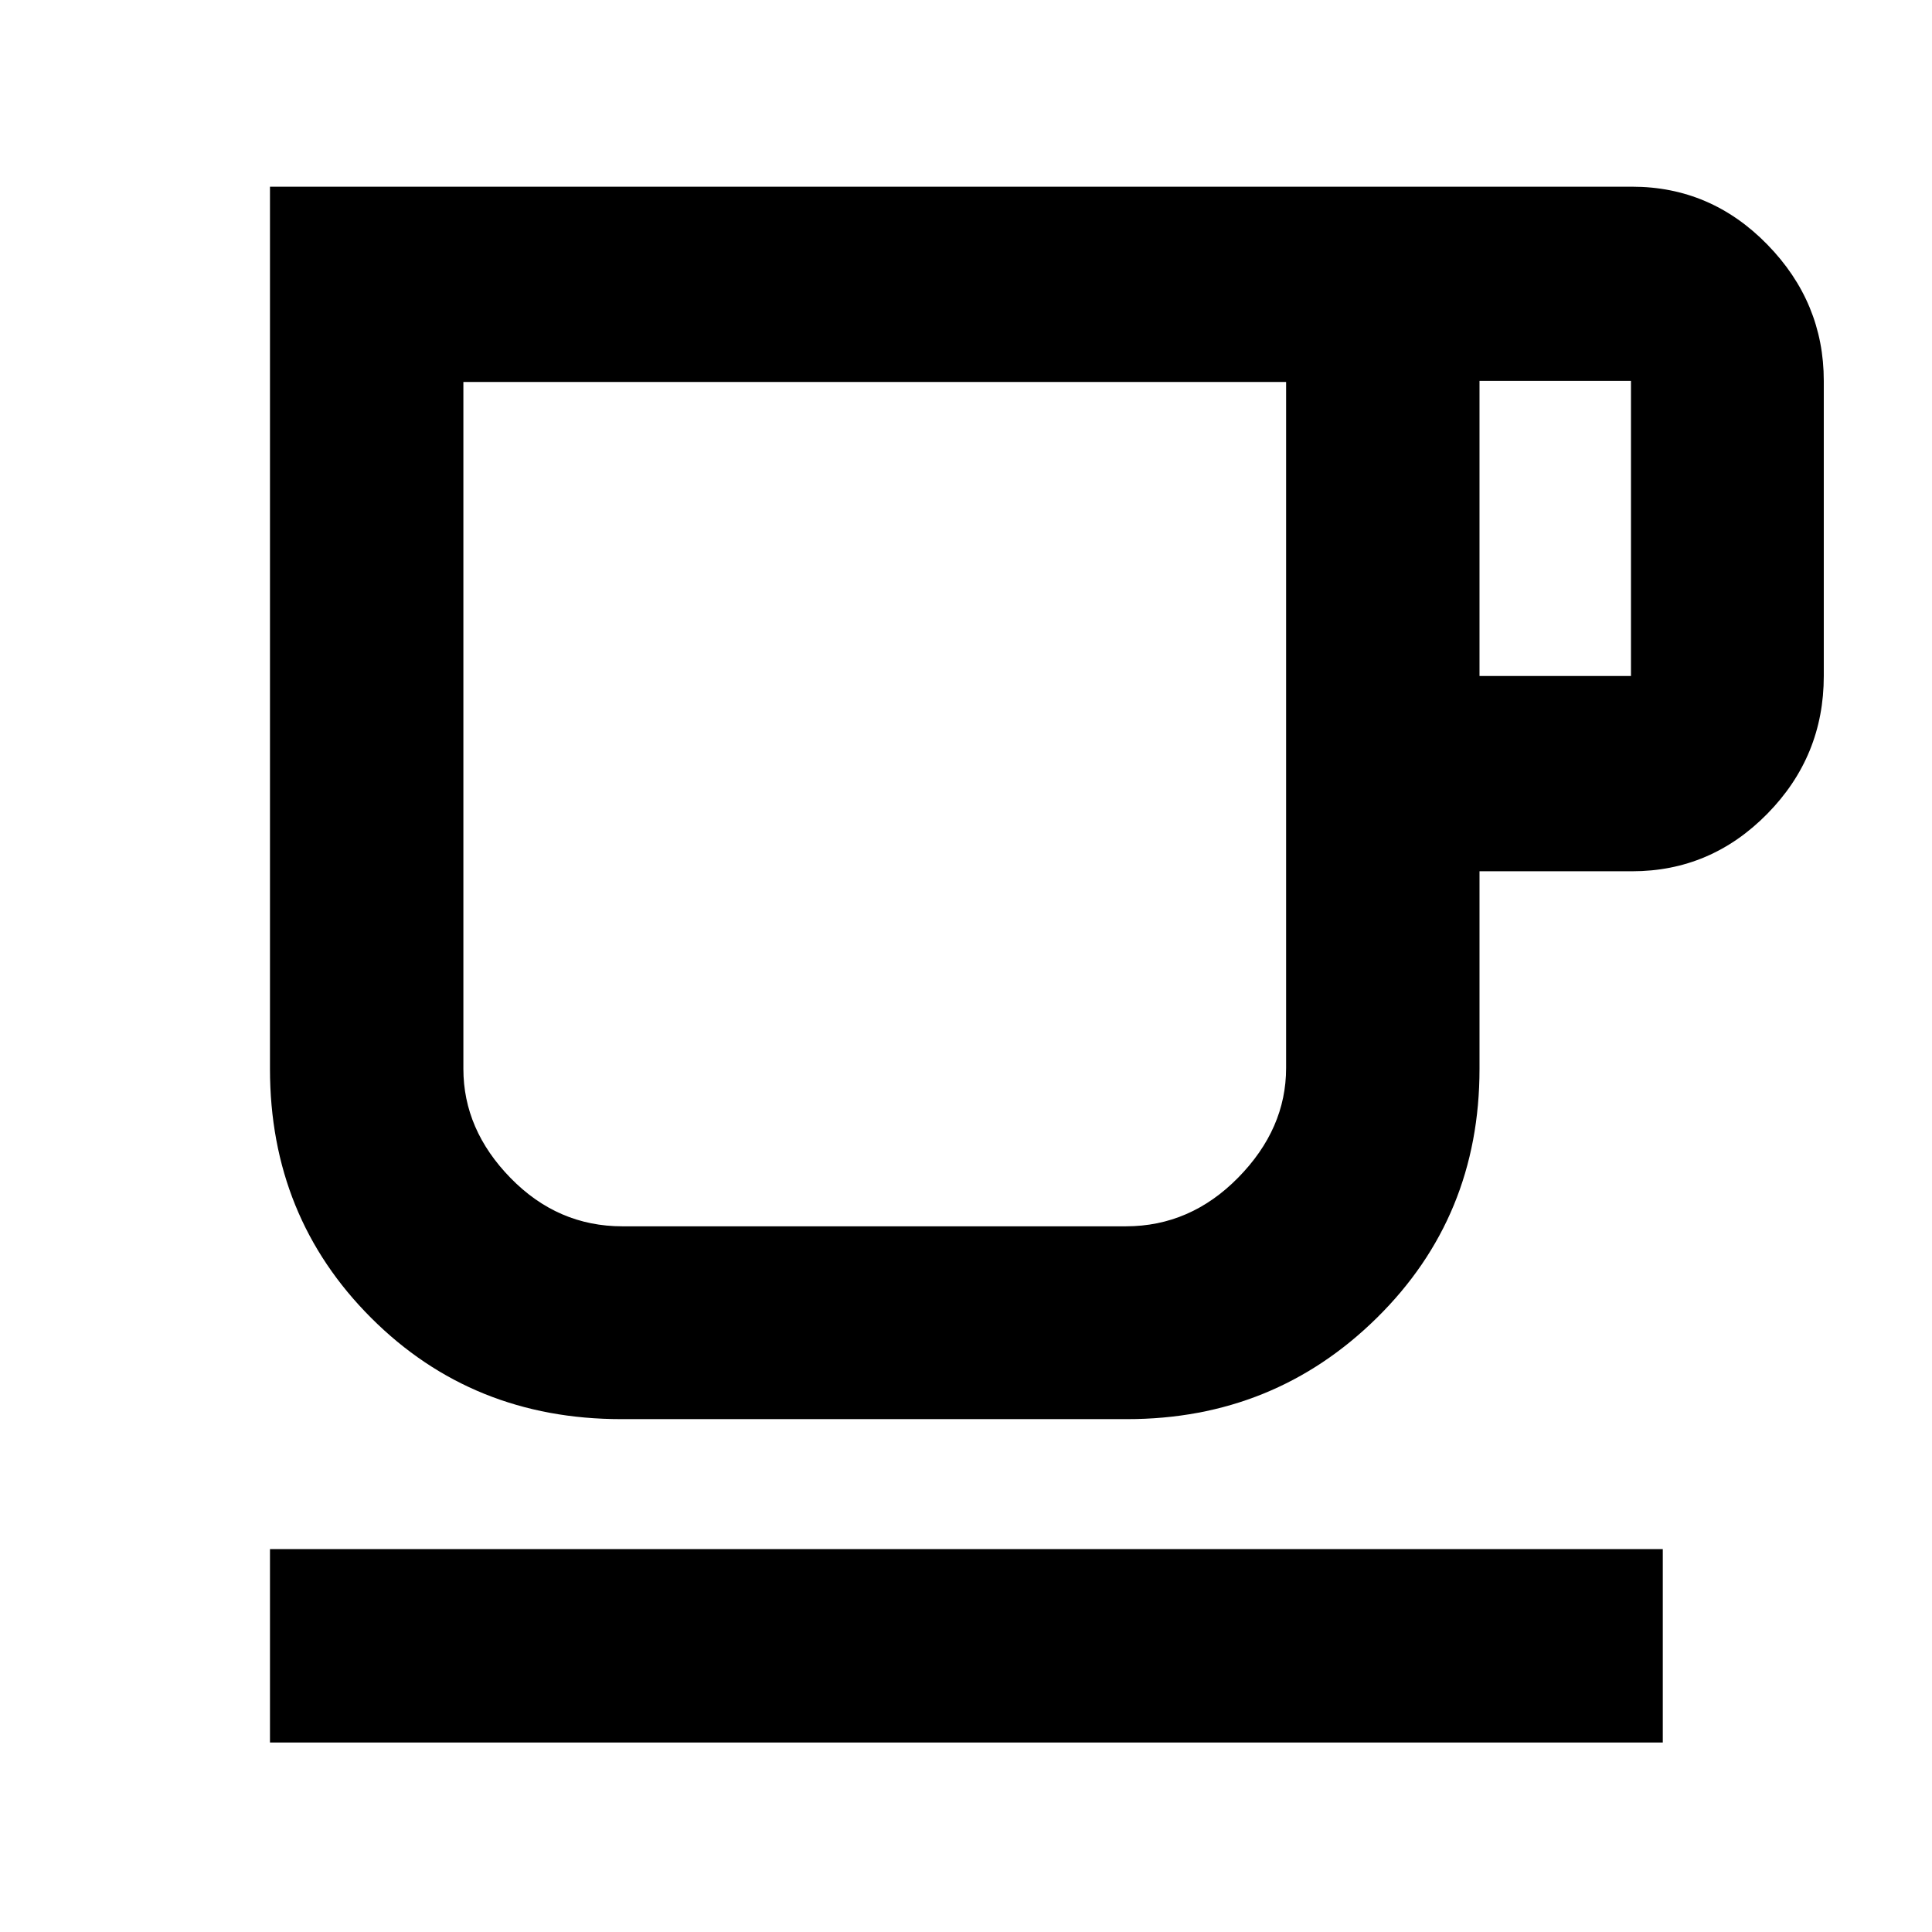 <svg xmlns="http://www.w3.org/2000/svg" height="40" viewBox="0 -960 960 960" width="40"><path d="M134.15-94.15v-96.1h692.08v96.1H134.15Zm174.57-160.69q-73.96 0-124.27-50.28-50.3-50.27-50.3-123.73v-438.38h676.84q39.09 0 67.17 28.73 28.07 28.74 28.07 67.75v146.66q0 39.91-28.07 68.46-28.08 28.56-67.17 28.56h-75.83v98.22q0 73.46-51.05 123.73-51.05 50.28-124.1 50.28H308.72Zm.57-95.81h250.14q32.06 0 55.85-24.23 23.78-24.22 23.78-54.43v-340.88H230.25v341.28q0 30.25 23.44 54.25 23.43 24.01 55.6 24.01Zm425.87-273.44h75.26v-146.66h-75.26v146.66ZM309.29-350.65h-79.04 408.81-329.77Z"/></svg>